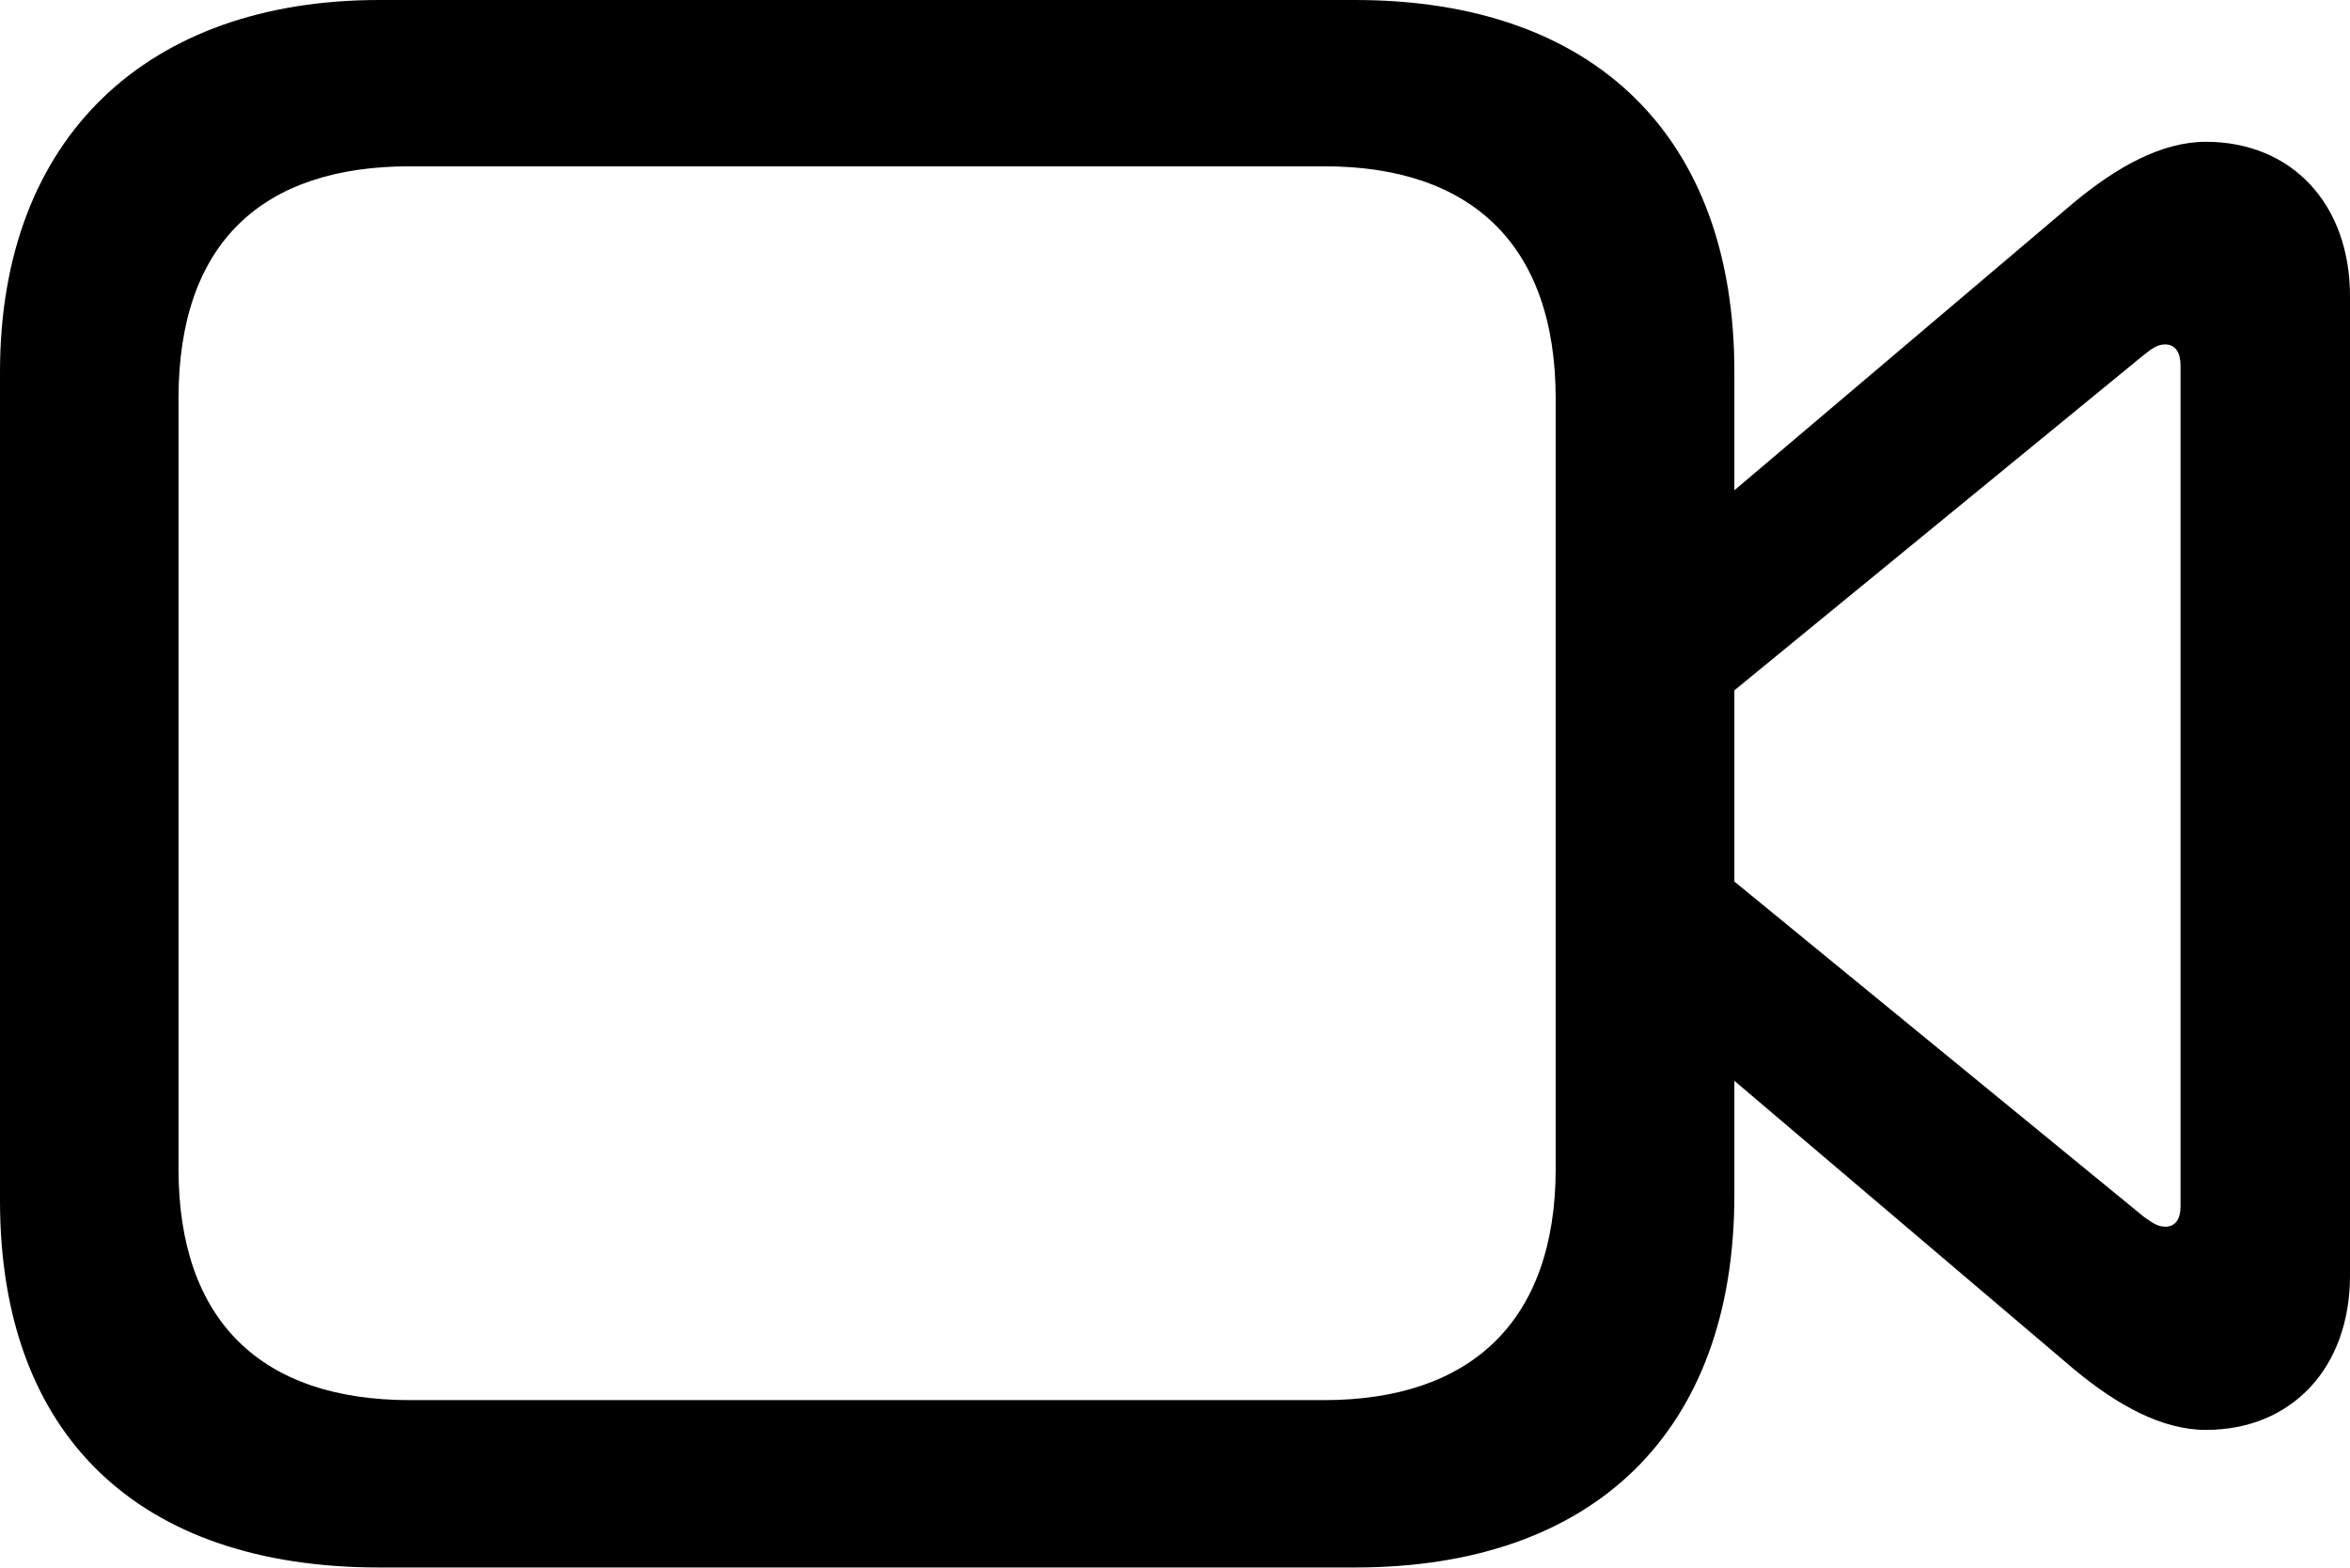 <svg height="16.325" width="24.461" xmlns="http://www.w3.org/2000/svg"><path d="m0 0h24.461v16.325h-24.461z" opacity="0"/><path d="m3.947 16.315h10.159c2.494 0 3.947-1.422 3.947-3.878v-8.568c0-2.447-1.454-3.869-3.947-3.869h-10.159c-2.405 0-3.947 1.422-3.947 3.872v8.624c0 2.453 1.452 3.819 3.947 3.819zm.319-1.742c-1.537 0-2.408-.816-2.408-2.409v-8.014c0-1.622.871-2.419 2.408-2.419h9.521c1.527 0 2.406.816 2.406 2.419v8.014c0 1.593-.888 2.409-2.411 2.409zm13.465-9.197v2.073l4.583-3.754c.083-.065.14-.11.224-.11.108 0 .159.089.159.219v8.753c0 .128-.051.211-.159.211-.084 0-.141-.047-.224-.104l-4.583-3.752v2.064l3.849 3.269c.454.379.922.638 1.381.638.895 0 1.5-.649 1.5-1.606v-10.193c0-.959-.605-1.608-1.5-1.608-.46 0-.927.26-1.381.638z"/></svg>